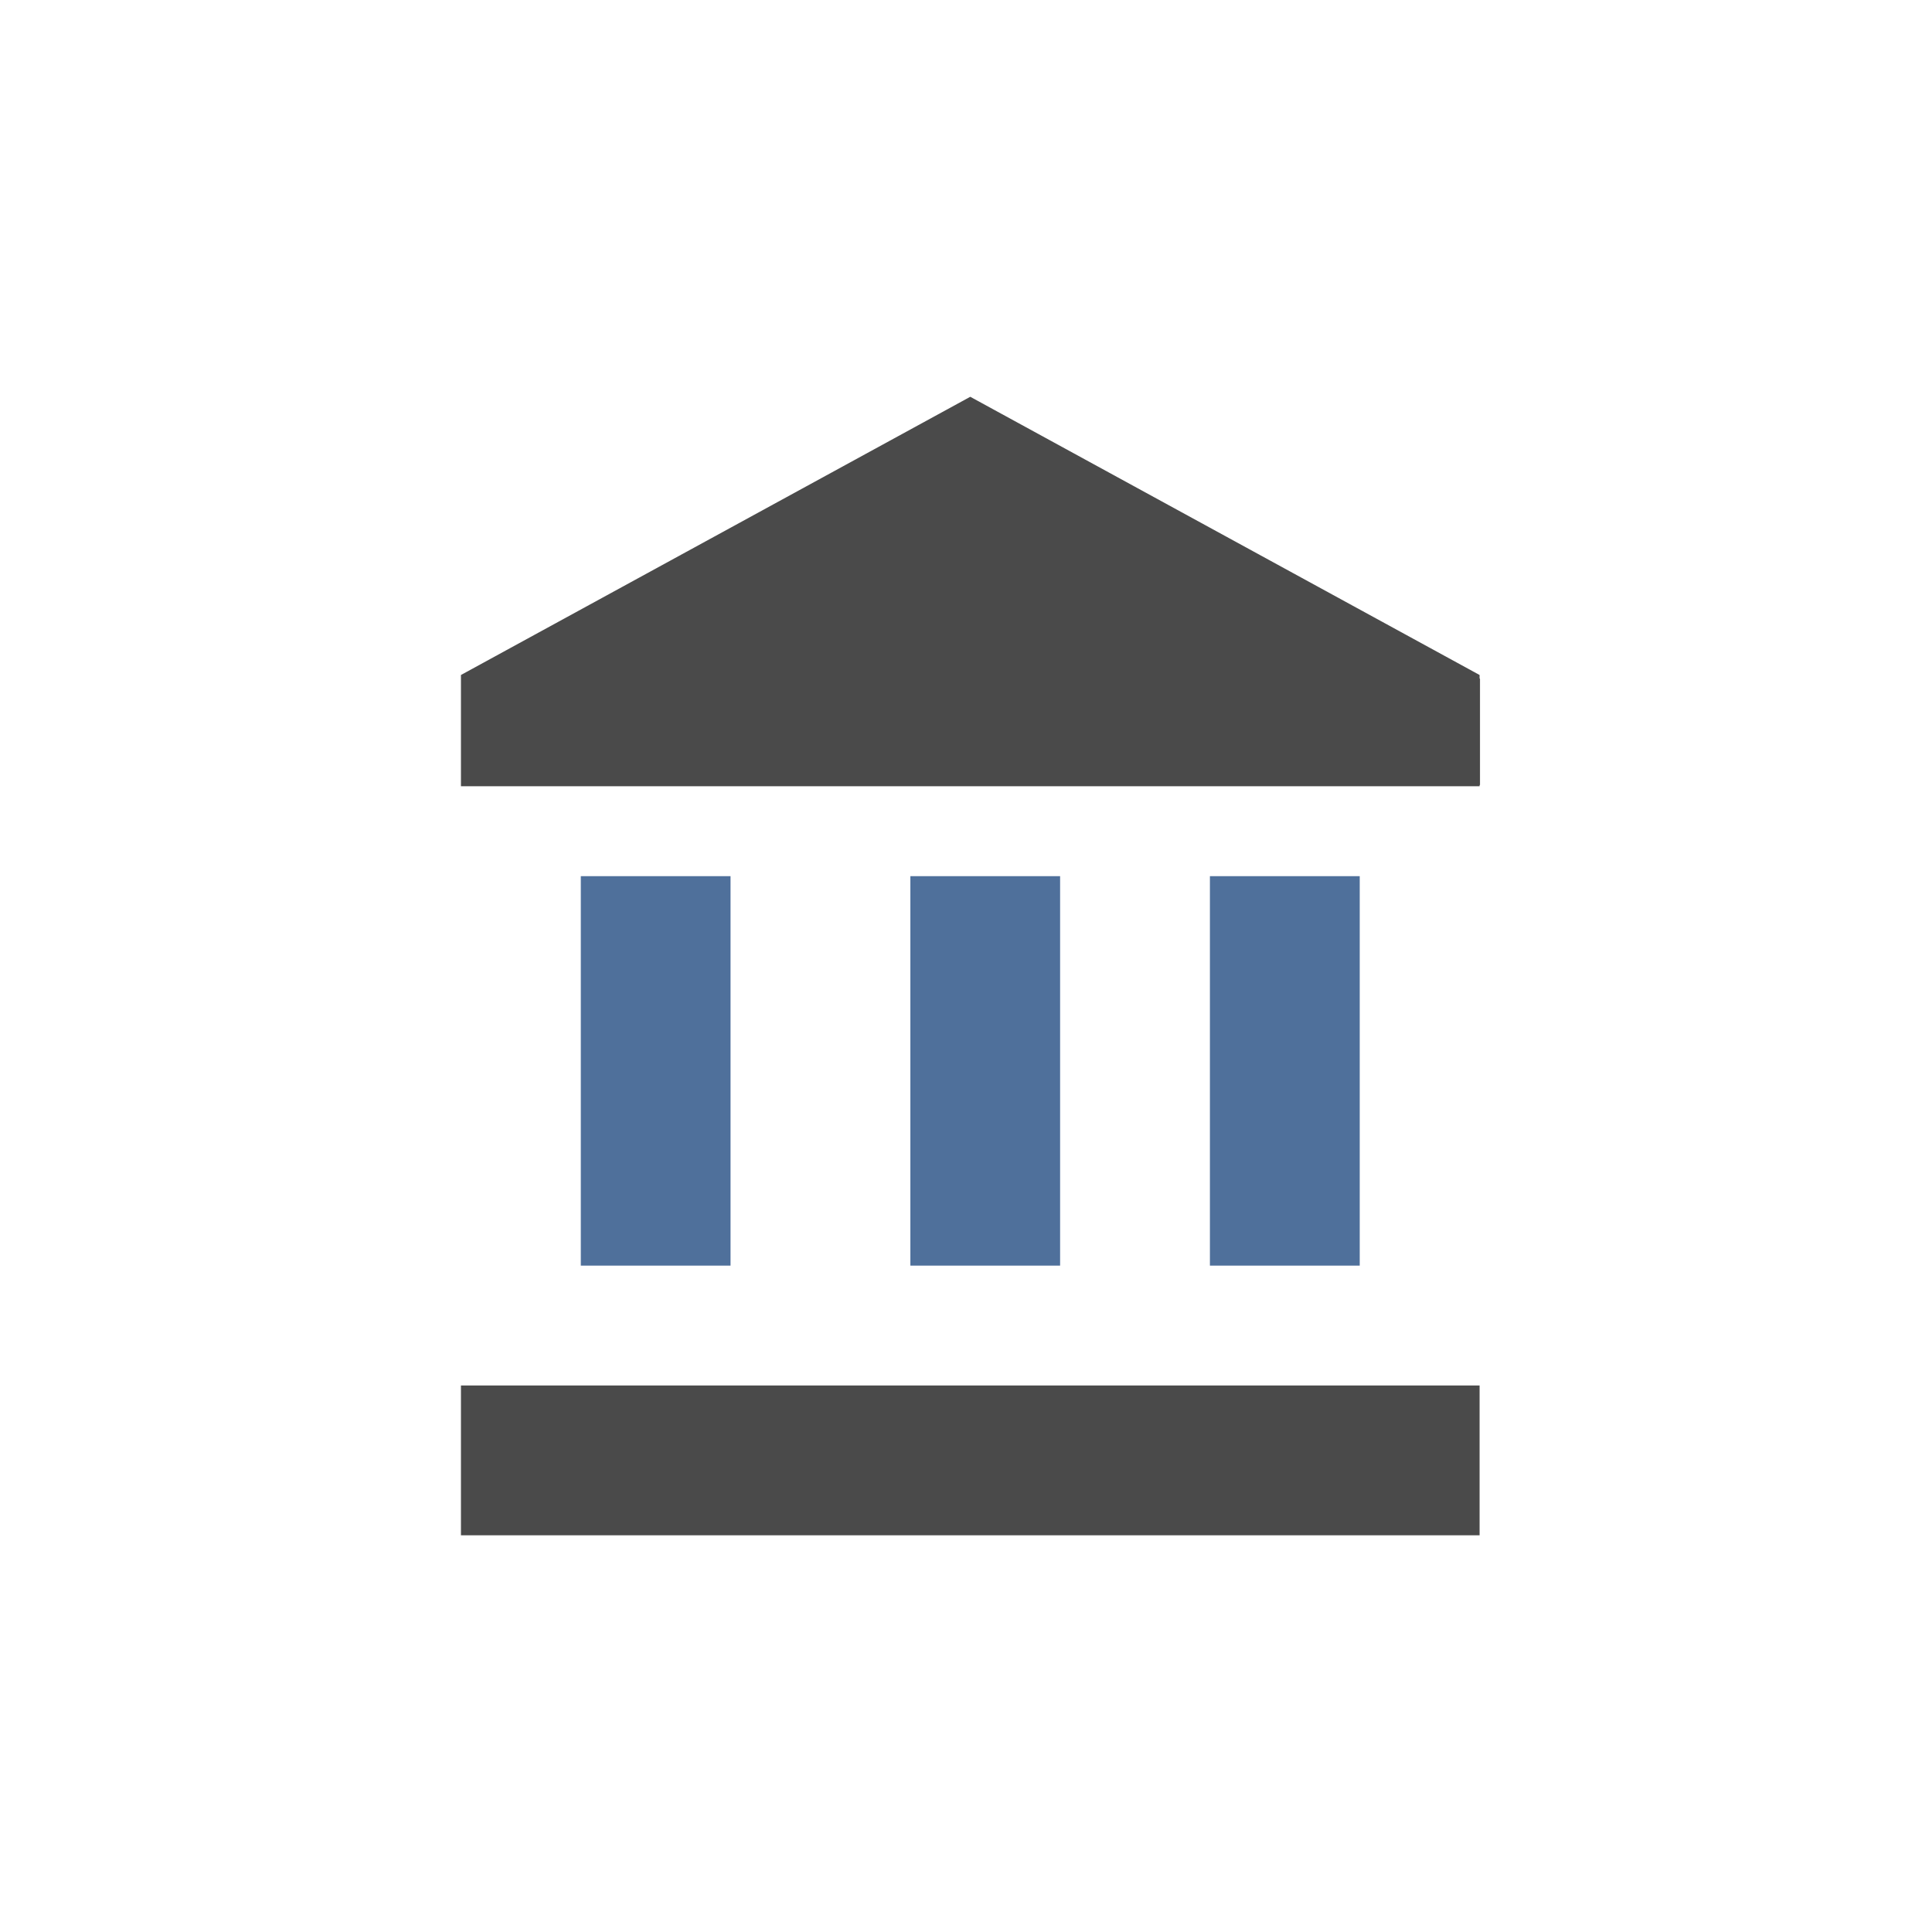 <?xml version="1.0" encoding="UTF-8"?>
<svg width="24px" height="24px" viewBox="0 0 24 24" version="1.1" xmlns="http://www.w3.org/2000/svg" xmlns:xlink="http://www.w3.org/1999/xlink">
    <title>企业备份</title>
    <g id="样式汇总" stroke="none" stroke-width="1" fill="none" fill-rule="evenodd">
        <g id="机构认证---认证权益" transform="translate(-219, -199)">
            <g id="企业备份" transform="translate(219, 199)">
                <rect id="矩形" x="0" y="0" width="24" height="24"></rect>
                <g id="icon/24x24/机构" transform="translate(5.333, 4.667)">
                    <path d="M6.72,0.262 L13.047,3.718 L13.047,3.761 L13.052,3.765 L13.052,5.085 L13.047,5.085 L13.047,5.1 L0.393,5.1 L0.393,3.718 L6.72,0.262 Z M0.393,14.405 L13.047,14.405 L13.047,12.544 L0.393,12.544" id="形状" fill="#4A4A4A"></path>
                    <polyline id="路径" fill="#4F709B" points="9.697 6.217 9.697 11.055 11.558 11.055 11.558 6.217"></polyline>
                    <polyline id="路径" fill="#4F709B" points="5.976 6.217 5.976 11.055 7.836 11.055 7.836 6.217"></polyline>
                    <polygon id="路径" fill="#4F709B" points="1.882 6.217 1.882 11.055 3.742 11.055 3.742 6.217"></polygon>
                </g>
            </g>
        </g>
    </g>
</svg>